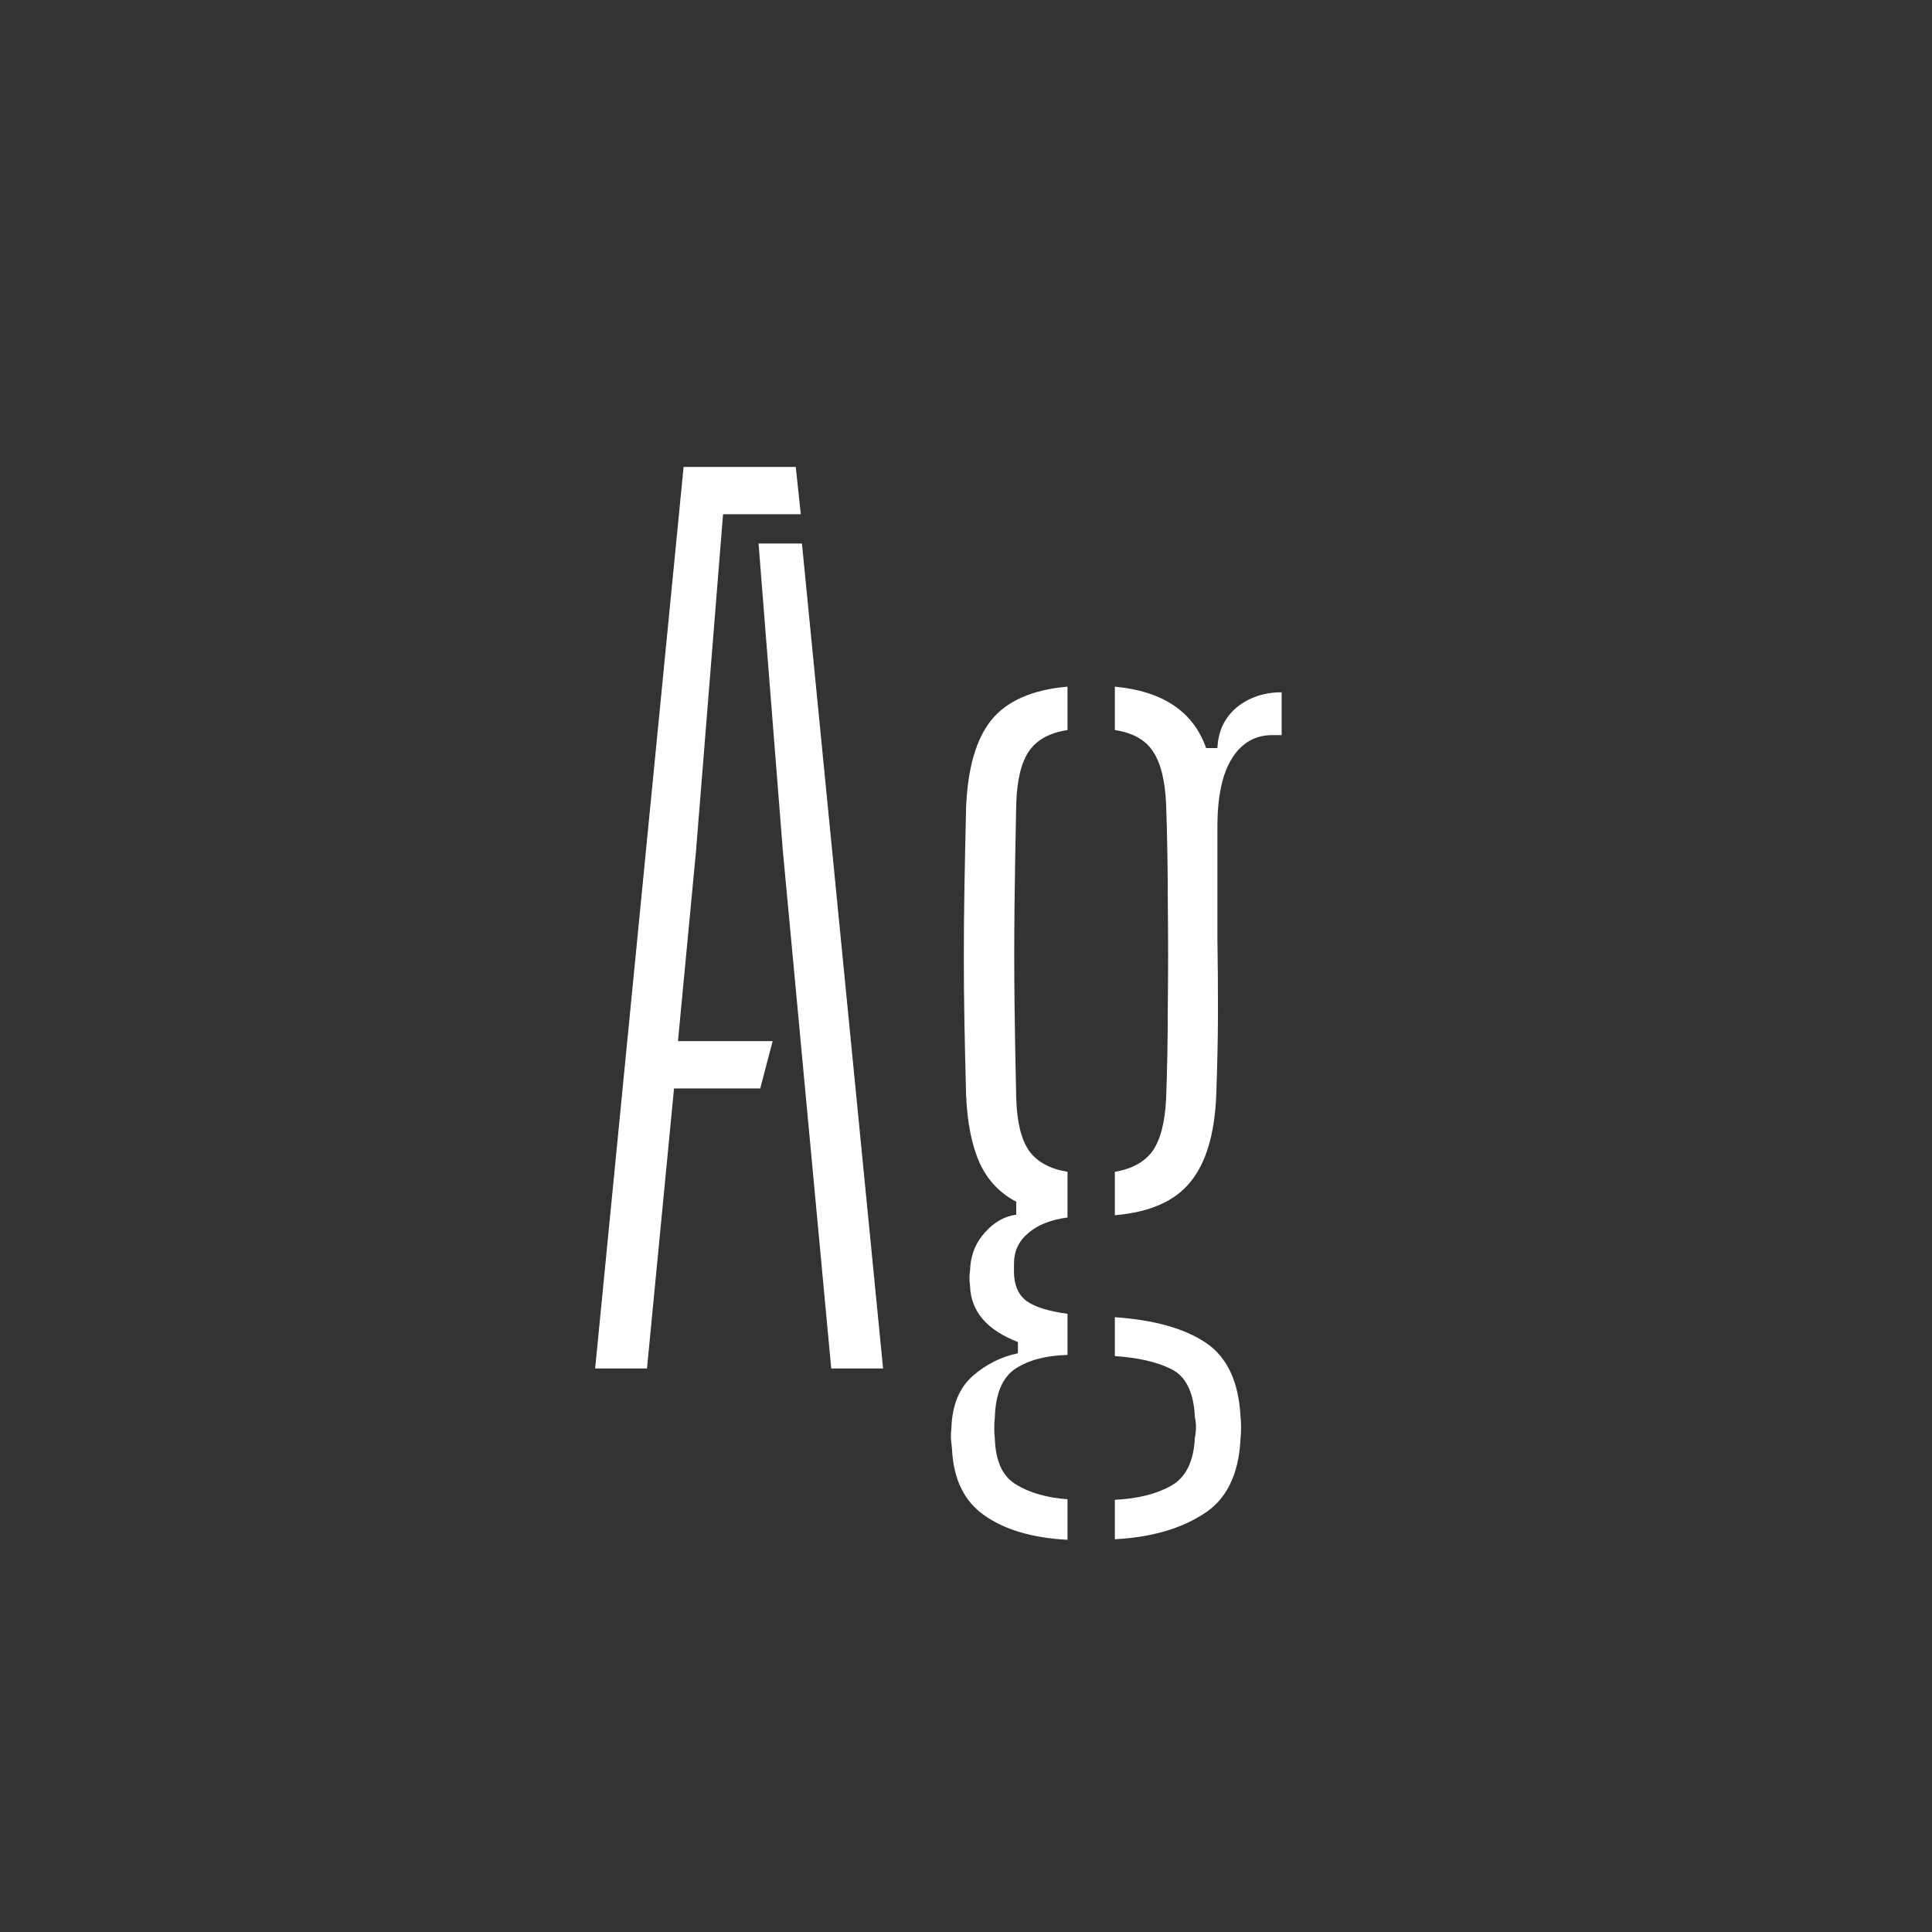 <svg width="24" height="24" viewBox="0 0 24 24" fill="none" xmlns="http://www.w3.org/2000/svg">
<rect x="0" y="0" width="24" height="24" fill="#333333" stroke="none"/>
<path d="M7.393 17L8.492 5.8H9.885L9.948 6.388H8.982L8.646 10.574L8.422 12.933H9.598L9.444 13.521H8.373L8.037 17H7.393ZM10.326 17L9.724 10.56L9.423 6.752H9.962L10.97 17H10.326ZM13.261 19.128C12.827 19.105 12.484 19.004 12.232 18.827C11.98 18.654 11.845 18.379 11.826 18.001C11.821 17.95 11.817 17.903 11.812 17.861C11.812 17.824 11.814 17.782 11.819 17.735C11.828 17.455 11.917 17.24 12.085 17.091C12.253 16.946 12.44 16.853 12.645 16.811V16.671C12.258 16.522 12.059 16.288 12.05 15.971C12.045 15.929 12.043 15.896 12.043 15.873C12.043 15.85 12.045 15.822 12.05 15.789C12.055 15.602 12.115 15.444 12.232 15.313C12.349 15.182 12.479 15.108 12.624 15.089V14.928C12.419 14.821 12.267 14.66 12.169 14.445C12.071 14.226 12.015 13.943 12.001 13.598C11.992 13.253 11.985 12.945 11.98 12.674C11.975 12.403 11.973 12.142 11.973 11.89C11.973 11.633 11.975 11.358 11.98 11.064C11.985 10.77 11.992 10.427 12.001 10.035C12.02 9.545 12.125 9.181 12.316 8.943C12.512 8.705 12.827 8.567 13.261 8.53V9.069C13.042 9.102 12.883 9.188 12.785 9.328C12.687 9.468 12.633 9.687 12.624 9.986C12.615 10.397 12.608 10.812 12.603 11.232C12.598 11.652 12.598 12.065 12.603 12.471C12.608 12.877 12.615 13.269 12.624 13.647C12.633 13.941 12.687 14.158 12.785 14.298C12.883 14.433 13.042 14.52 13.261 14.557V15.124C13.051 15.152 12.888 15.217 12.771 15.32C12.654 15.418 12.596 15.544 12.596 15.698C12.596 15.717 12.596 15.733 12.596 15.747C12.596 15.761 12.596 15.777 12.596 15.796C12.596 15.959 12.647 16.081 12.75 16.16C12.853 16.235 13.023 16.288 13.261 16.321V16.832C13 16.837 12.785 16.893 12.617 17C12.454 17.107 12.367 17.31 12.358 17.609C12.353 17.656 12.351 17.7 12.351 17.742C12.351 17.784 12.353 17.826 12.358 17.868C12.367 18.153 12.456 18.344 12.624 18.442C12.792 18.545 13.004 18.605 13.261 18.624V19.128ZM13.849 19.121V18.631C14.134 18.617 14.367 18.559 14.549 18.456C14.731 18.353 14.829 18.155 14.843 17.861C14.852 17.814 14.857 17.77 14.857 17.728C14.857 17.686 14.852 17.644 14.843 17.602C14.829 17.294 14.731 17.096 14.549 17.007C14.372 16.918 14.138 16.865 13.849 16.846V16.363C14.334 16.396 14.71 16.501 14.976 16.678C15.242 16.855 15.387 17.161 15.41 17.595C15.415 17.637 15.417 17.681 15.417 17.728C15.417 17.775 15.415 17.826 15.41 17.882C15.387 18.325 15.23 18.636 14.941 18.813C14.656 18.995 14.292 19.098 13.849 19.121ZM13.849 15.096V14.557C14.064 14.52 14.22 14.433 14.318 14.298C14.416 14.158 14.472 13.941 14.486 13.647C14.5 13.269 14.507 12.877 14.507 12.471C14.512 12.065 14.512 11.652 14.507 11.232C14.507 10.812 14.5 10.397 14.486 9.986C14.472 9.687 14.416 9.468 14.318 9.328C14.225 9.188 14.068 9.102 13.849 9.069V8.53C14.446 8.586 14.824 8.84 14.983 9.293H15.123C15.132 9.083 15.212 8.915 15.361 8.789C15.515 8.663 15.702 8.6 15.921 8.6V9.132H15.802C15.592 9.132 15.426 9.228 15.305 9.419C15.184 9.61 15.123 9.895 15.123 10.273V10.616C15.123 11.013 15.123 11.36 15.123 11.659C15.128 11.958 15.13 12.256 15.13 12.555C15.13 12.854 15.123 13.201 15.109 13.598C15.09 14.083 14.983 14.445 14.787 14.683C14.596 14.921 14.283 15.059 13.849 15.096Z" fill="white"/>
</svg>
